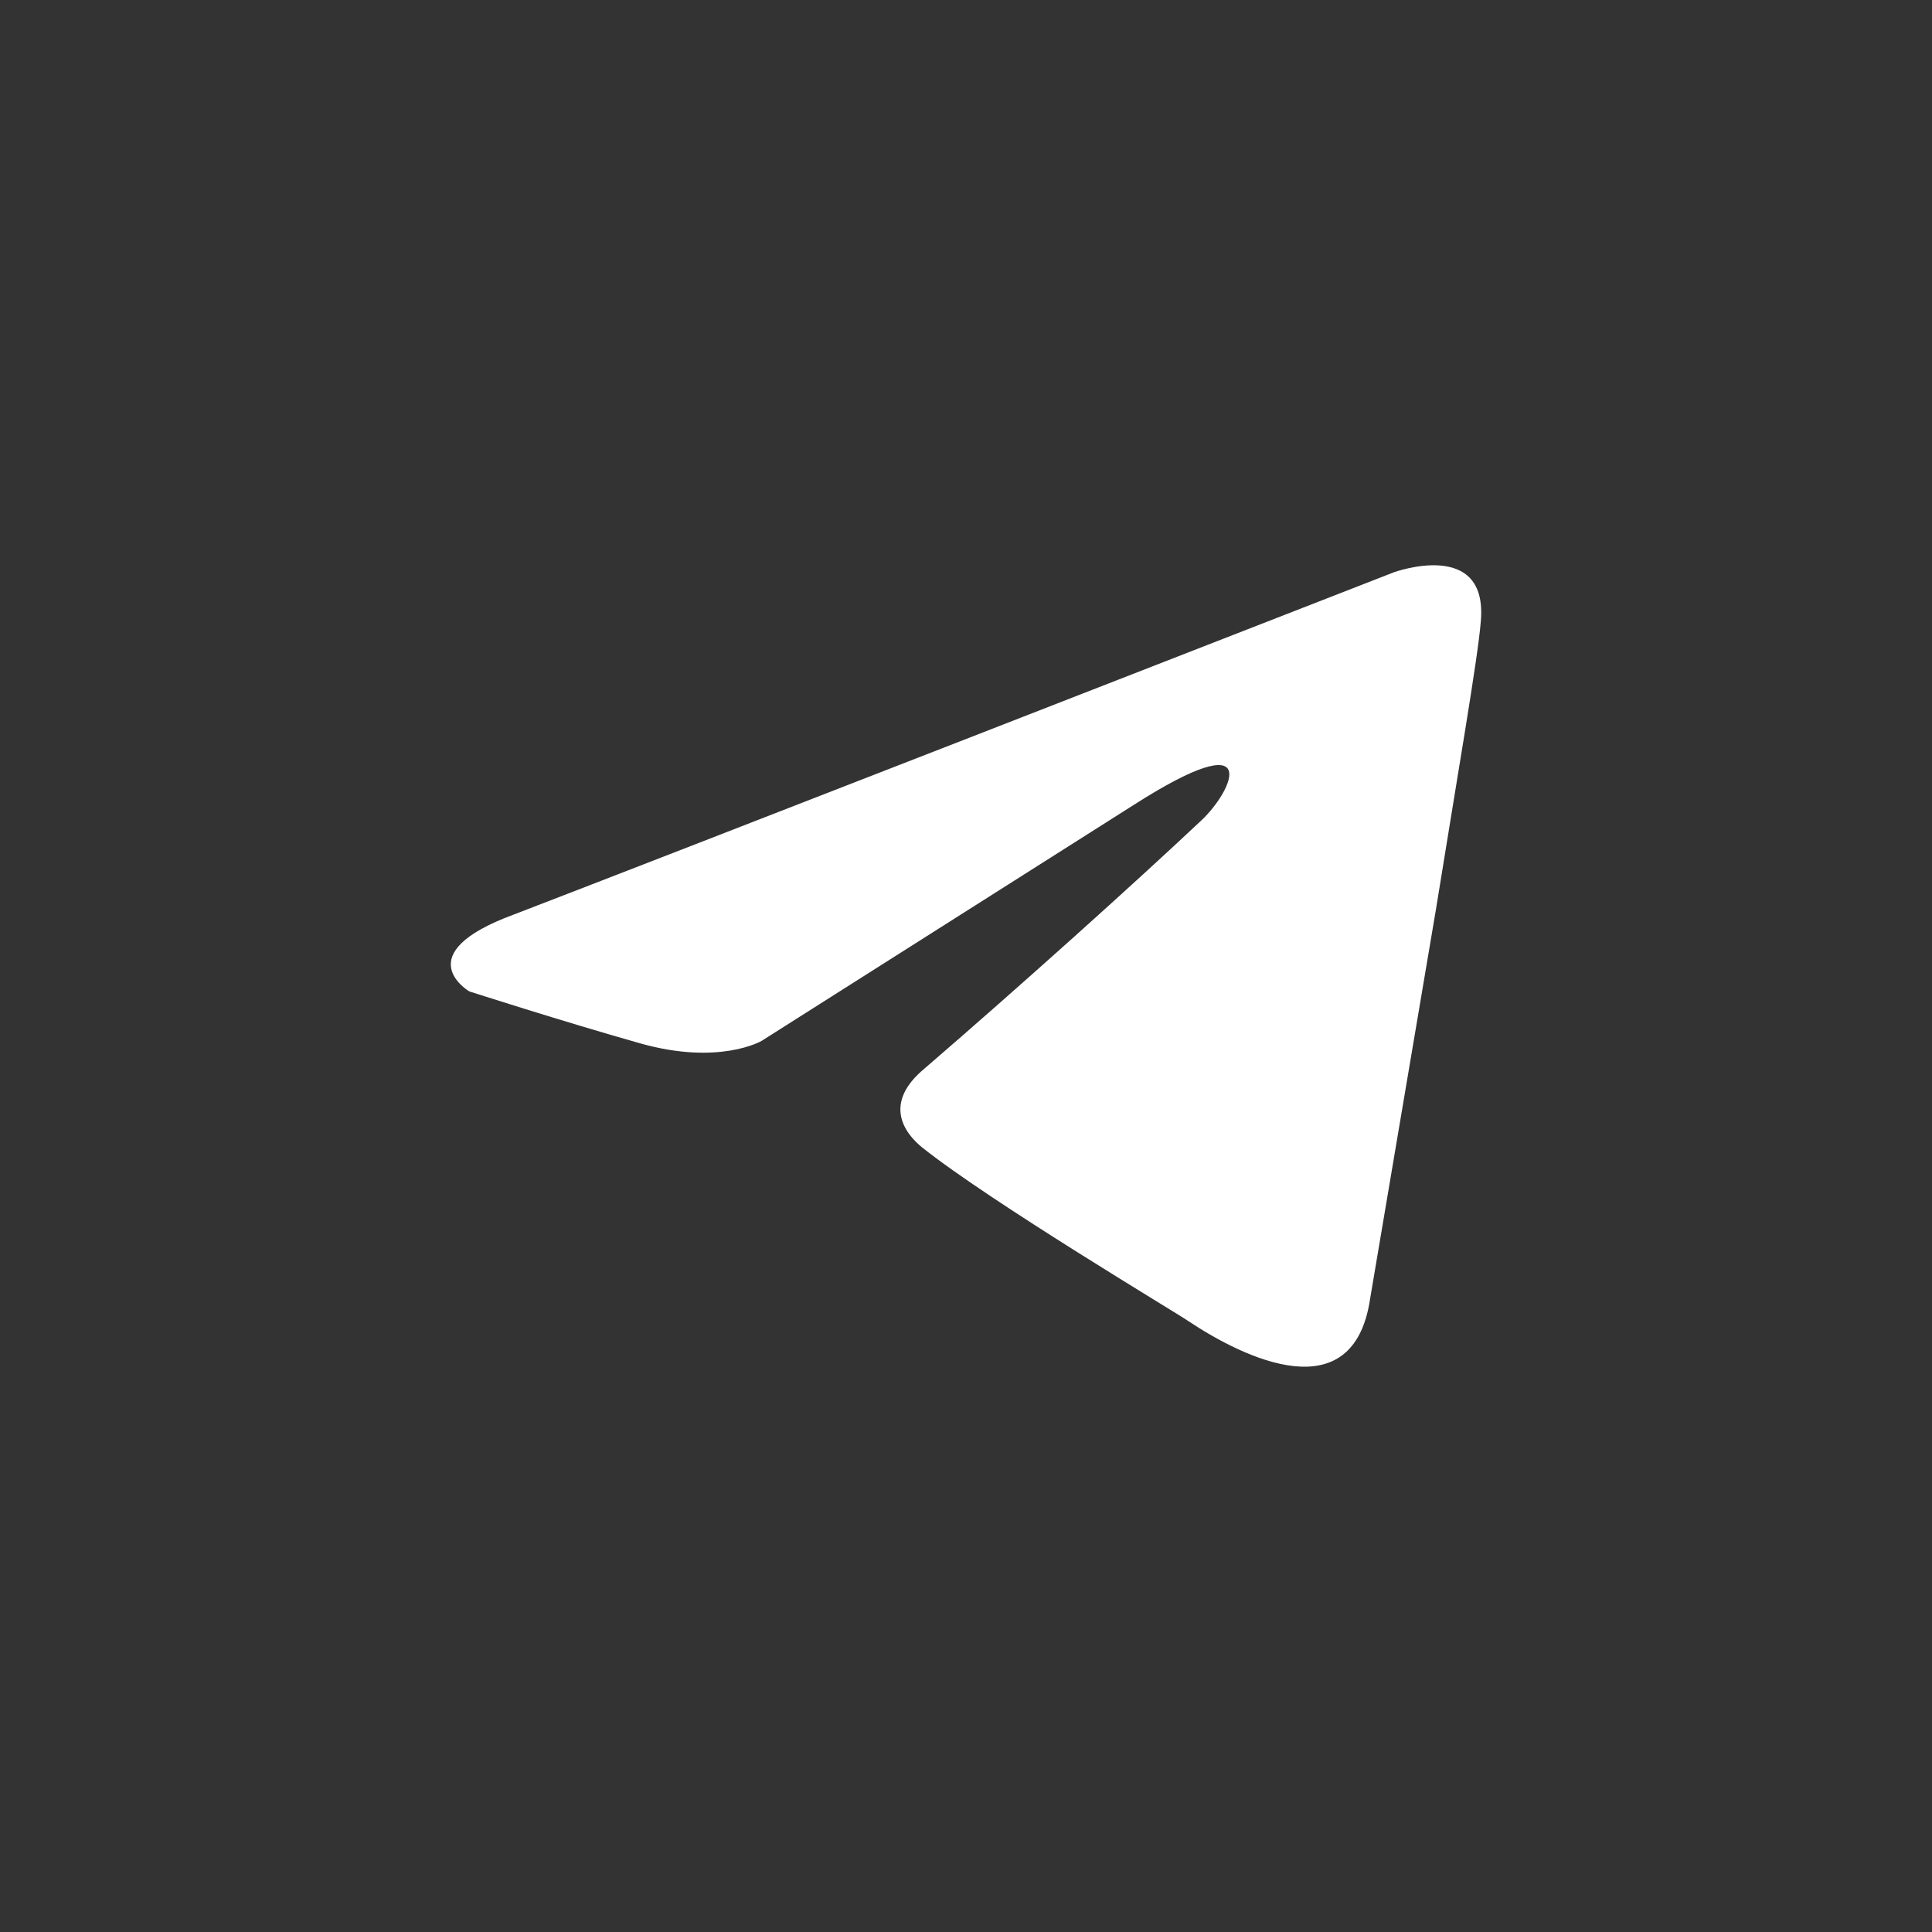 <svg width="30" height="30" viewBox="0 0 30 30" fill="none" xmlns="http://www.w3.org/2000/svg">
<rect x="0" y="0" width="30" height="30" fill="#333333" stroke="none"/>
<path d="M21.643 8.887C19.532 9.71 10.482 13.239 7.981 14.2C6.304 14.816 7.286 15.394 7.286 15.394C7.286 15.394 8.717 15.855 9.944 16.202C11.171 16.548 11.826 16.163 11.826 16.163L17.593 12.506C19.639 11.197 19.148 12.275 18.657 12.737C17.593 13.738 15.835 15.317 14.362 16.587C13.708 17.126 14.035 17.588 14.321 17.819C15.385 18.666 18.289 20.398 18.453 20.514C19.317 21.09 21.016 21.918 21.275 20.167L22.297 14.123C22.625 12.083 22.952 10.197 22.993 9.658C23.116 8.349 21.643 8.887 21.643 8.887Z" fill="white"/>
</svg>
